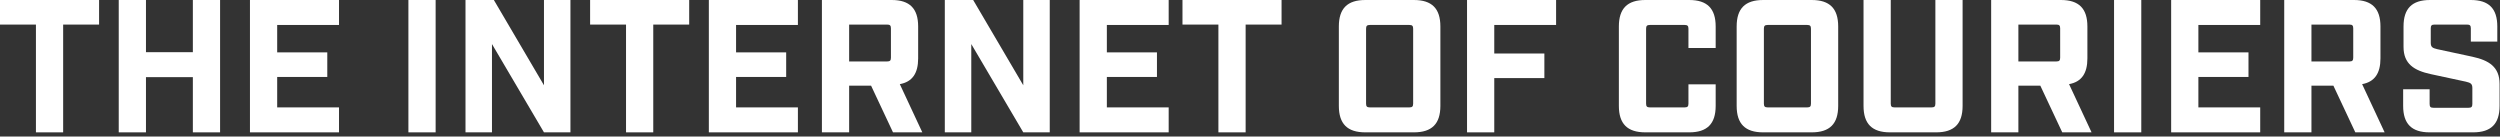 <?xml version="1.0" encoding="UTF-8" standalone="no"?><!DOCTYPE svg PUBLIC "-//W3C//DTD SVG 1.1//EN" "http://www.w3.org/Graphics/SVG/1.1/DTD/svg11.dtd"><svg width="238px" height="13px" version="1.1" xmlns="http://www.w3.org/2000/svg" xmlns:xlink="http://www.w3.org/1999/xlink" xml:space="preserve" style="fill-rule:evenodd;clip-rule:evenodd;stroke-linejoin:round;stroke-miterlimit:1.414;"><rect width="100%" height="100%" fill="#333333" stroke="none"/><path d="M3.42,12.6l2.592,0l0,-10.26l3.42,0l0,-2.34l-9.432,0l0,2.34l3.42,0l0,10.26Z" style="fill:#fff;fill-rule:nonzero;"/><path d="M11.304,12.6l2.592,0l0,-5.256l4.464,0l0,5.256l2.592,0l0,-12.6l-2.592,0l0,4.968l-4.464,0l0,-4.968l-2.592,0l0,12.6Z" style="fill:#fff;fill-rule:nonzero;"/><path d="M23.796,12.6l8.478,0l0,-2.376l-5.886,0l0,-2.898l4.77,0l0,-2.34l-4.77,0l0,-2.61l5.886,0l0,-2.376l-8.478,0l0,12.6Z" style="fill:#fff;fill-rule:nonzero;"/><rect x="38.88" y="0" width="2.592" height="12.6" style="fill:#fff;fill-rule:nonzero;"/><path d="M44.316,12.6l2.52,0l0,-8.406l4.95,8.406l2.52,0l0,-12.6l-2.52,0l0,8.118l-4.77,-8.118l-2.7,0l0,12.6Z" style="fill:#fff;fill-rule:nonzero;"/><path d="M59.598,12.6l2.592,0l0,-10.26l3.42,0l0,-2.34l-9.432,0l0,2.34l3.42,0l0,10.26Z" style="fill:#fff;fill-rule:nonzero;"/><path d="M67.482,12.6l8.478,0l0,-2.376l-5.886,0l0,-2.898l4.77,0l0,-2.34l-4.77,0l0,-2.61l5.886,0l0,-2.376l-8.478,0l0,12.6Z" style="fill:#fff;fill-rule:nonzero;"/><path d="M85.662,8.01c1.188,-0.216 1.746,-1.026 1.746,-2.448l0,-3.042c0,-1.71 -0.81,-2.52 -2.52,-2.52l-6.642,0l0,12.6l2.592,0l0,-4.446l2.088,0l2.088,4.446l2.79,0l-2.142,-4.59Zm-4.824,-2.16l0,-3.51l3.618,0c0.27,0 0.36,0.09 0.36,0.36l0,2.79c0,0.27 -0.09,0.36 -0.36,0.36l-3.618,0Z" style="fill:#fff;fill-rule:nonzero;"/><path d="M89.946,12.6l2.52,0l0,-8.406l4.95,8.406l2.52,0l0,-12.6l-2.52,0l0,8.118l-4.77,-8.118l-2.7,0l0,12.6Z" style="fill:#fff;fill-rule:nonzero;"/><path d="M102.78,12.6l8.478,0l0,-2.376l-5.886,0l0,-2.898l4.77,0l0,-2.34l-4.77,0l0,-2.61l5.886,0l0,-2.376l-8.478,0l0,12.6Z" style="fill:#fff;fill-rule:nonzero;"/><path d="M115.992,12.6l2.592,0l0,-10.26l3.42,0l0,-2.34l-9.432,0l0,2.34l3.42,0l0,10.26Z" style="fill:#fff;fill-rule:nonzero;"/><path d="M129.978,12.6l4.626,0c1.71,0 2.52,-0.81 2.52,-2.52l0,-7.56c0,-1.71 -0.81,-2.52 -2.52,-2.52l-4.626,0c-1.71,0 -2.52,0.81 -2.52,2.52l0,7.56c0,1.71 0.81,2.52 2.52,2.52Zm0.432,-2.376c-0.27,0 -0.36,-0.09 -0.36,-0.36l0,-7.128c0,-0.27 0.09,-0.36 0.36,-0.36l3.762,0c0.27,0 0.36,0.09 0.36,0.36l0,7.128c0,0.27 -0.09,0.36 -0.36,0.36l-3.762,0Z" style="fill:#fff;fill-rule:nonzero;"/><path d="M139.662,12.6l2.592,0l0,-5.166l4.77,0l0,-2.34l-4.77,0l0,-2.718l5.886,0l0,-2.376l-8.478,0l0,12.6Z" style="fill:#fff;fill-rule:nonzero;"/><path d="M156.636,12.6l4.176,0c1.71,0 2.52,-0.81 2.52,-2.52l0,-2.052l-2.592,0l0,1.836c0,0.27 -0.09,0.36 -0.36,0.36l-3.312,0c-0.27,0 -0.36,-0.09 -0.36,-0.36l0,-7.128c0,-0.27 0.09,-0.36 0.36,-0.36l3.312,0c0.27,0 0.36,0.09 0.36,0.36l0,1.836l2.592,0l0,-2.052c0,-1.71 -0.81,-2.52 -2.52,-2.52l-4.176,0c-1.71,0 -2.52,0.81 -2.52,2.52l0,7.56c0,1.71 0.81,2.52 2.52,2.52Z" style="fill:#fff;fill-rule:nonzero;"/><path d="M167.85,12.6l4.626,0c1.71,0 2.52,-0.81 2.52,-2.52l0,-7.56c0,-1.71 -0.81,-2.52 -2.52,-2.52l-4.626,0c-1.71,0 -2.52,0.81 -2.52,2.52l0,7.56c0,1.71 0.81,2.52 2.52,2.52Zm0.432,-2.376c-0.27,0 -0.36,-0.09 -0.36,-0.36l0,-7.128c0,-0.27 0.09,-0.36 0.36,-0.36l3.762,0c0.27,0 0.36,0.09 0.36,0.36l0,7.128c0,0.27 -0.09,0.36 -0.36,0.36l-3.762,0Z" style="fill:#fff;fill-rule:nonzero;"/><path d="M179.928,12.6l4.392,0c1.71,0 2.52,-0.81 2.52,-2.52l0,-10.08l-2.592,0l0,9.864c0,0.27 -0.09,0.36 -0.36,0.36l-3.528,0c-0.27,0 -0.36,-0.09 -0.36,-0.36l0,-9.864l-2.592,0l0,10.08c0,1.71 0.81,2.52 2.52,2.52Z" style="fill:#fff;fill-rule:nonzero;"/><path d="M196.974,8.01c1.188,-0.216 1.746,-1.026 1.746,-2.448l0,-3.042c0,-1.71 -0.81,-2.52 -2.52,-2.52l-6.642,0l0,12.6l2.592,0l0,-4.446l2.088,0l2.088,4.446l2.79,0l-2.142,-4.59Zm-4.824,-2.16l0,-3.51l3.618,0c0.27,0 0.36,0.09 0.36,0.36l0,2.79c0,0.27 -0.09,0.36 -0.36,0.36l-3.618,0Z" style="fill:#fff;fill-rule:nonzero;"/><rect x="201.258" y="0" width="2.592" height="12.6" style="fill:#fff;fill-rule:nonzero;"/><path d="M206.694,12.6l8.478,0l0,-2.376l-5.886,0l0,-2.898l4.77,0l0,-2.34l-4.77,0l0,-2.61l5.886,0l0,-2.376l-8.478,0l0,12.6Z" style="fill:#fff;fill-rule:nonzero;"/><path d="M224.874,8.01c1.188,-0.216 1.746,-1.026 1.746,-2.448l0,-3.042c0,-1.71 -0.81,-2.52 -2.52,-2.52l-6.642,0l0,12.6l2.592,0l0,-4.446l2.088,0l2.088,4.446l2.79,0l-2.142,-4.59Zm-4.824,-2.16l0,-3.51l3.618,0c0.27,0 0.36,0.09 0.36,0.36l0,2.79c0,0.27 -0.09,0.36 -0.36,0.36l-3.618,0Z" style="fill:#fff;fill-rule:nonzero;"/><path d="M231.3,12.6l4.14,0c1.71,0 2.52,-0.81 2.52,-2.52l0,-2.088c0,-1.62 -1.008,-2.25 -2.592,-2.592l-3.348,-0.72c-0.468,-0.108 -0.612,-0.216 -0.612,-0.612l0,-1.368c0,-0.27 0.09,-0.36 0.36,-0.36l3.096,0c0.27,0 0.36,0.09 0.36,0.36l0,1.26l2.52,0l0,-1.44c0,-1.71 -0.81,-2.52 -2.52,-2.52l-3.888,0c-1.71,0 -2.52,0.81 -2.52,2.52l0,1.944c0,1.62 1.008,2.25 2.592,2.592l3.348,0.72c0.468,0.108 0.612,0.216 0.612,0.612l0,1.512c0,0.27 -0.09,0.36 -0.36,0.36l-3.348,0c-0.27,0 -0.36,-0.09 -0.36,-0.36l0,-1.404l-2.52,0l0,1.584c0,1.71 0.81,2.52 2.52,2.52Z" style="fill:#fff;fill-rule:nonzero;"/></svg>